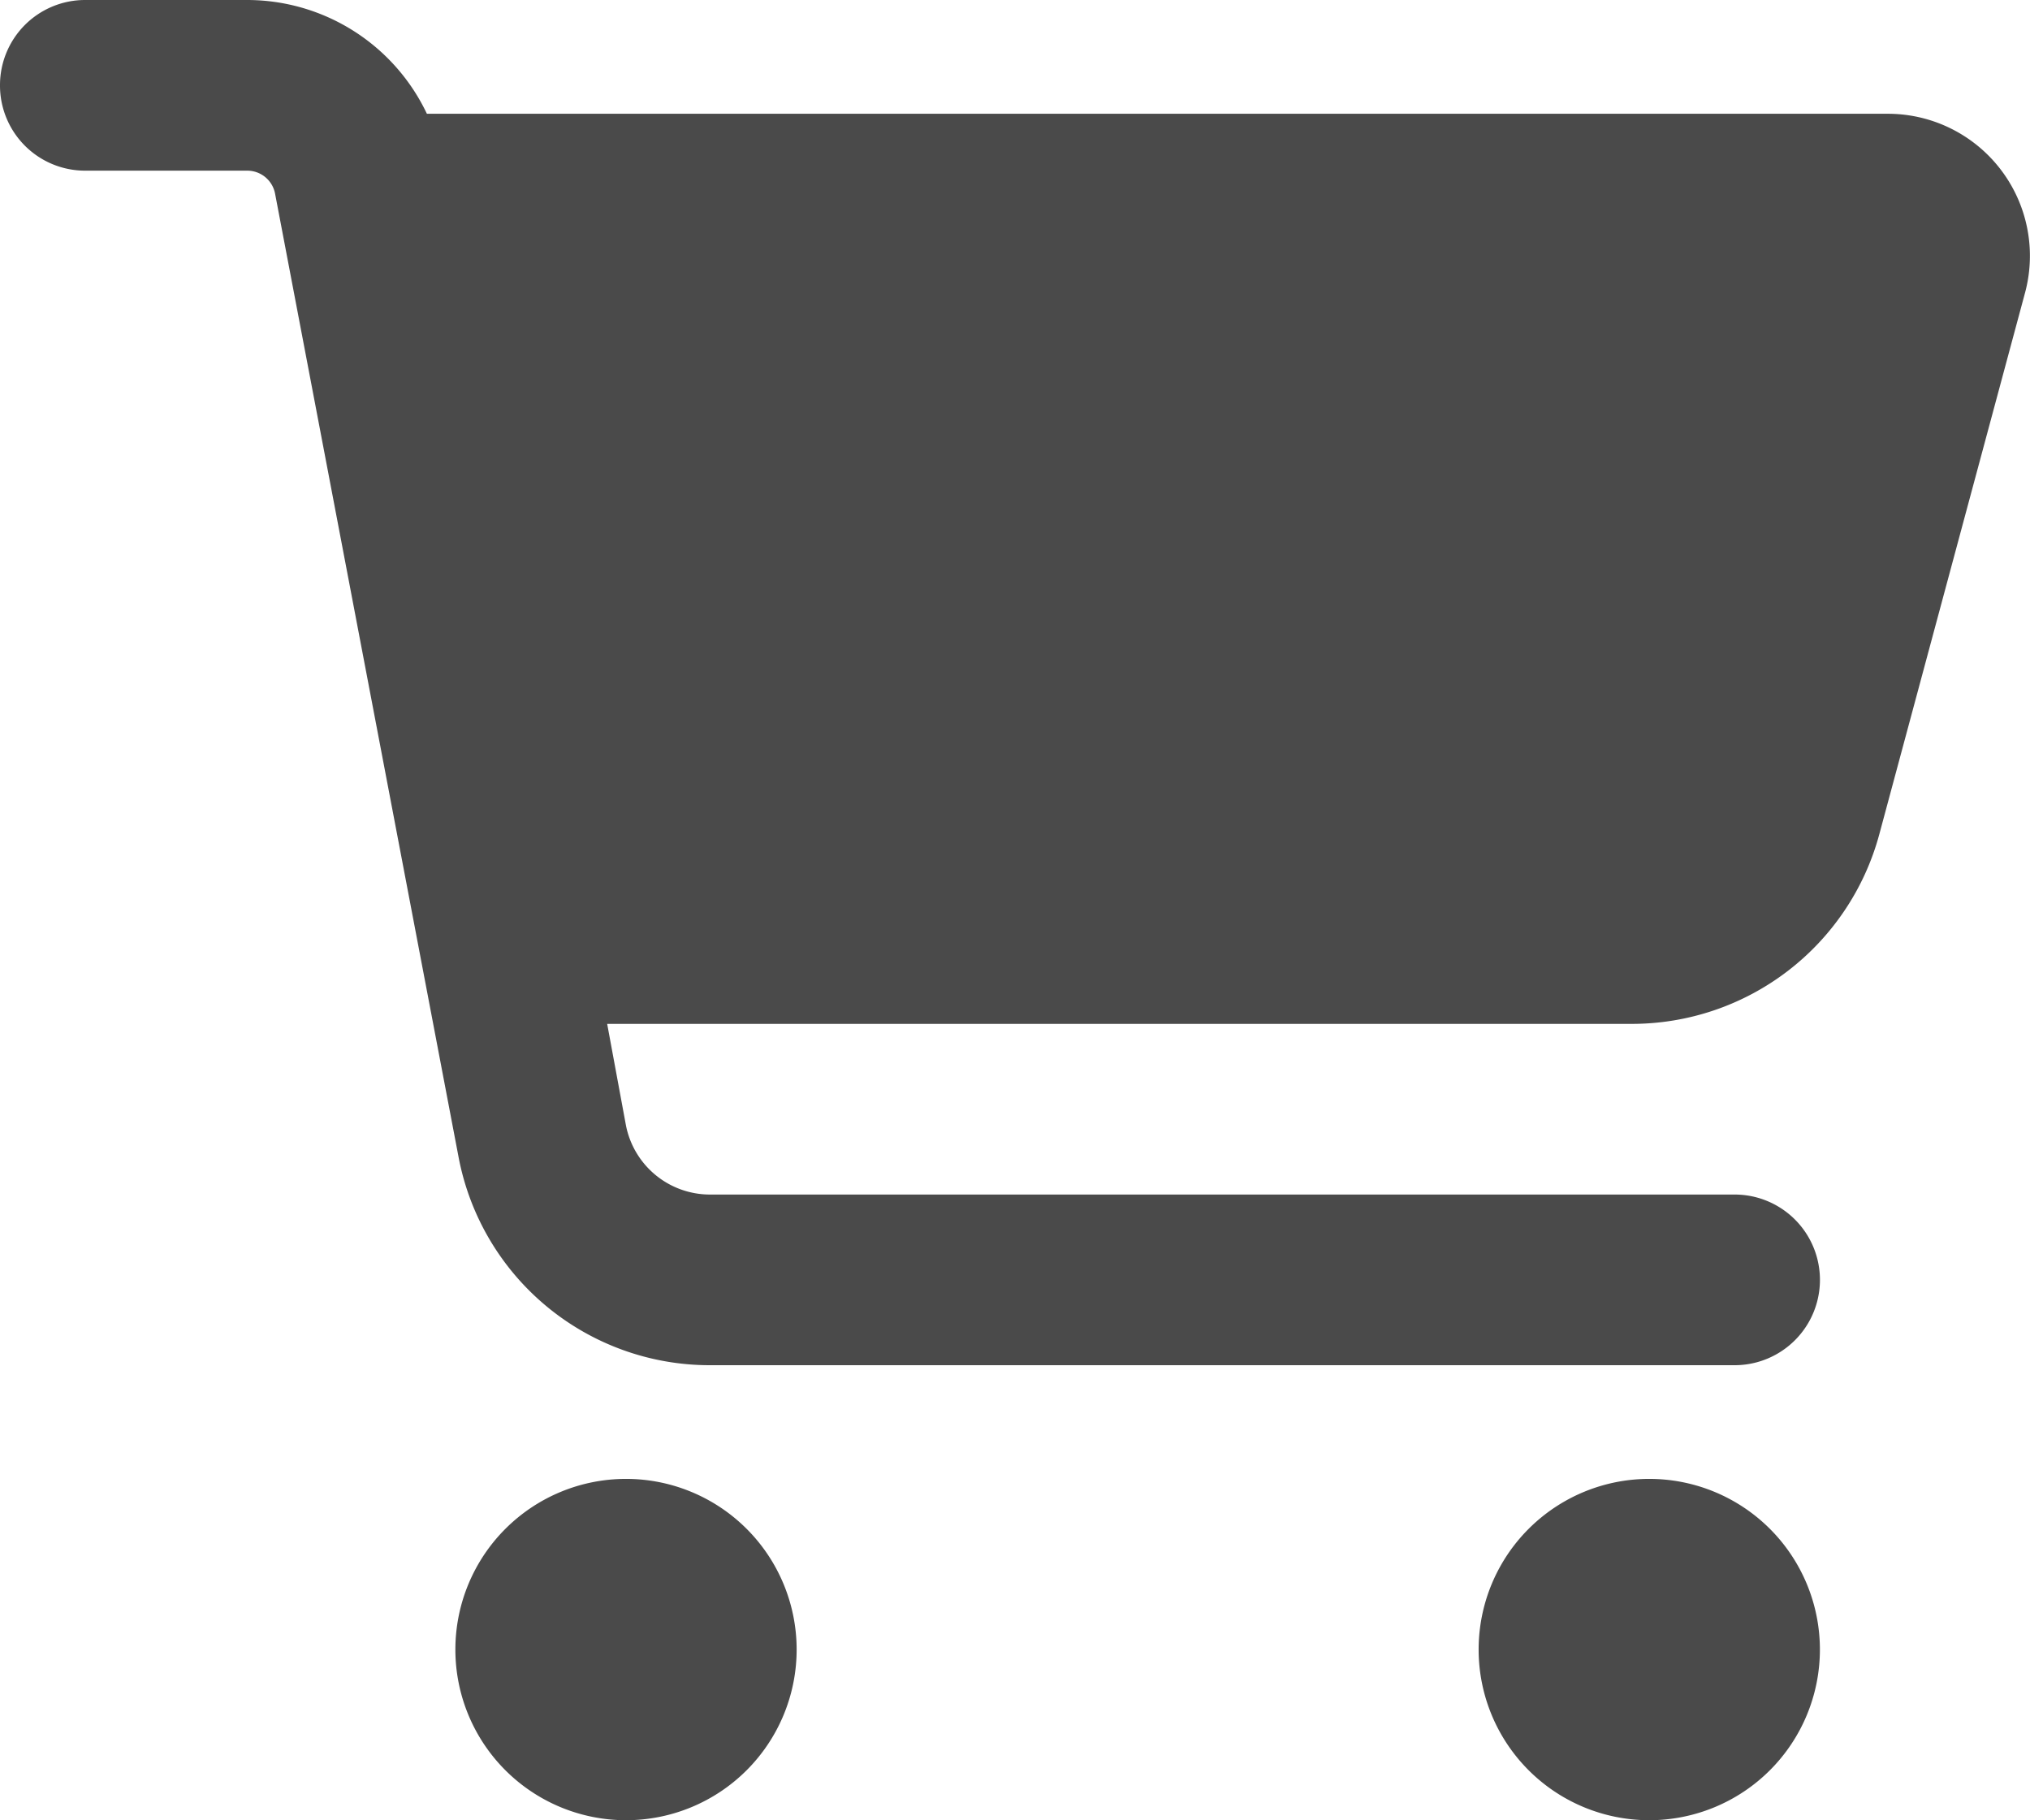 <svg xmlns="http://www.w3.org/2000/svg" width="22.735" height="20.382" viewBox="0 0 22.735 20.382">
  <path id="cart-shopping-solid_1_" data-name="cart-shopping-solid (1)" d="M0,.955A.953.953,0,0,1,.955,0H2.767A2.229,2.229,0,0,1,4.781,1.274H21.142A1.591,1.591,0,0,1,22.679,3.28L21.047,9.343a2.871,2.871,0,0,1-2.767,2.122H6.8L7.01,12.6a.959.959,0,0,0,.939.776H19.427a.955.955,0,0,1,0,1.911H7.95a2.863,2.863,0,0,1-2.814-2.329L3.081,2.17a.317.317,0,0,0-.314-.259H.955A.953.953,0,0,1,0,.955ZM5.1,18.471a1.911,1.911,0,1,1,1.911,1.911A1.911,1.911,0,0,1,5.1,18.471ZM18.471,16.56a1.911,1.911,0,1,1-1.911,1.911A1.911,1.911,0,0,1,18.471,16.56Z" fill="#4a4a4a"/>
</svg>
